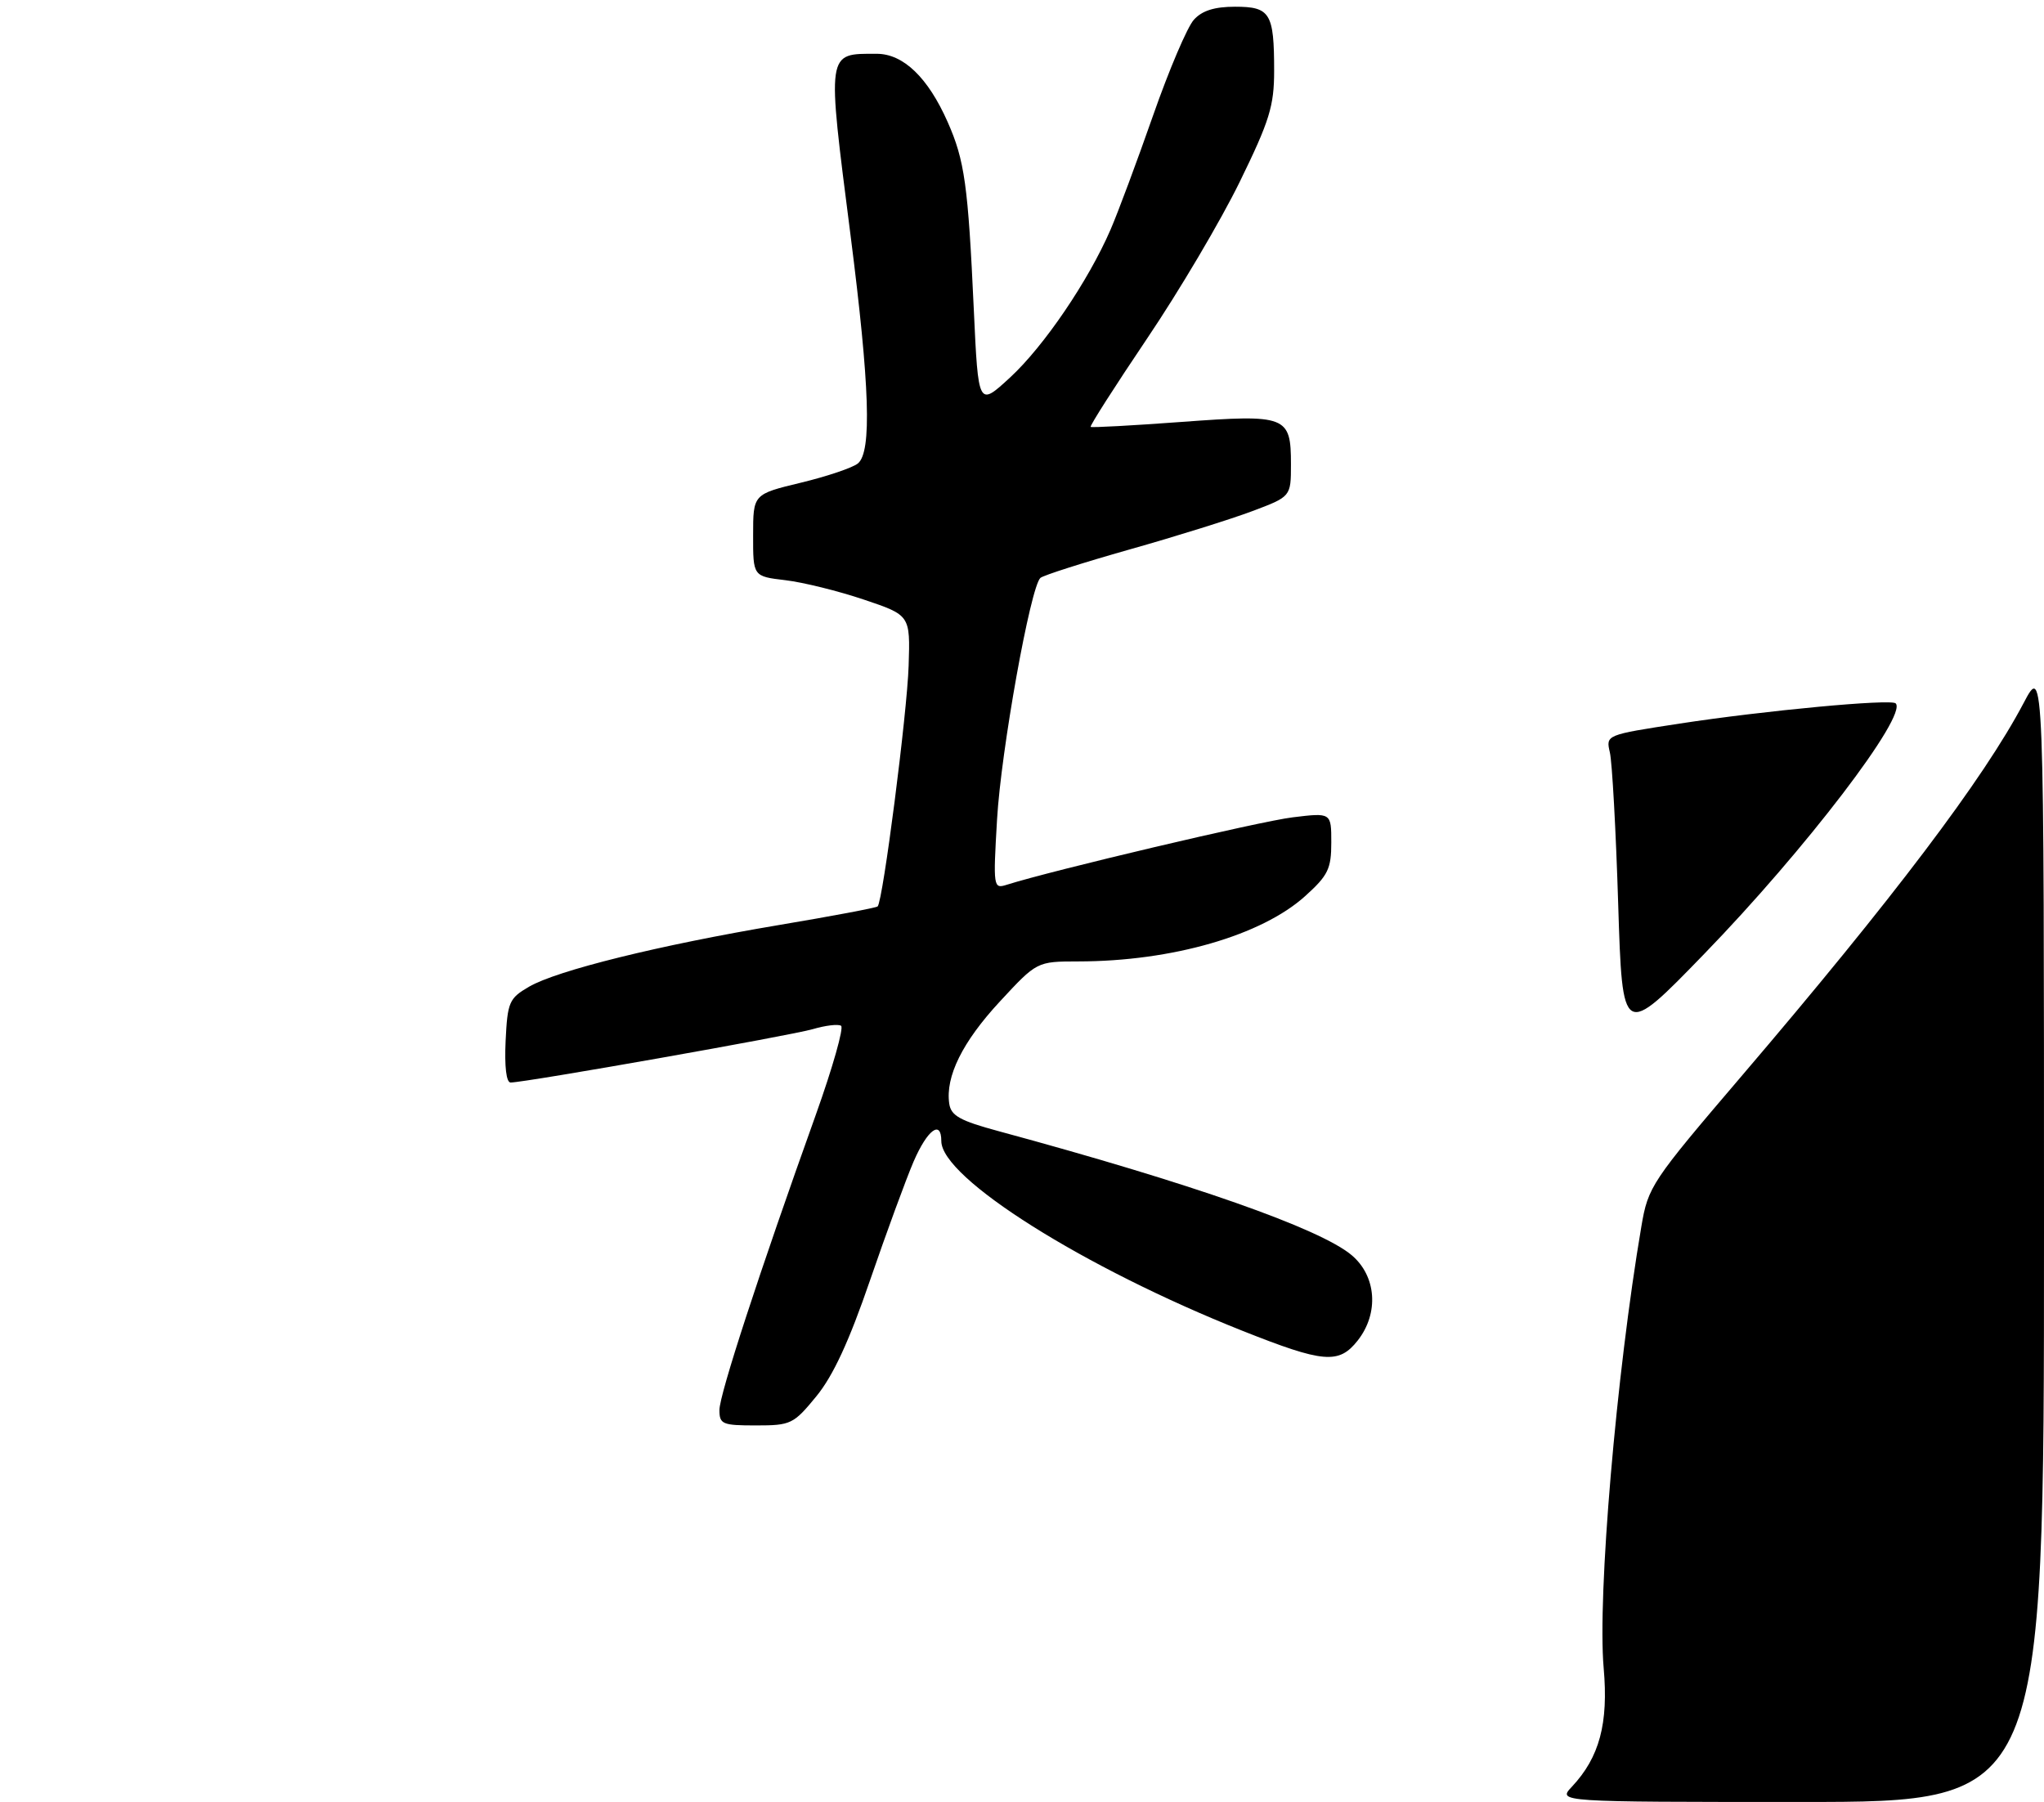 <?xml version="1.0" encoding="UTF-8" standalone="no"?>
<!DOCTYPE svg PUBLIC "-//W3C//DTD SVG 1.1//EN" "http://www.w3.org/Graphics/SVG/1.1/DTD/svg11.dtd" >
<svg xmlns="http://www.w3.org/2000/svg" xmlns:xlink="http://www.w3.org/1999/xlink" version="1.1" viewBox="0 0 304 268">
 <g >
 <path fill="currentColor"
d=" M 121.42 207.66 C 123.91 204.62 126.29 199.48 129.40 190.41 C 131.84 183.31 134.76 175.36 135.88 172.75 C 137.93 168.01 140.00 166.48 140.00 169.71 C 140.00 175.20 161.20 188.55 184.77 197.92 C 196.87 202.73 199.13 202.92 201.93 199.37 C 205.12 195.31 204.72 189.78 201.02 186.67 C 196.31 182.71 177.20 176.00 148.50 168.23 C 142.79 166.69 141.44 165.94 141.18 164.15 C 140.59 160.12 143.14 154.96 148.70 148.96 C 154.22 143.00 154.22 143.00 160.36 142.99 C 174.29 142.98 187.64 139.13 194.13 133.26 C 197.52 130.20 198.00 129.22 198.00 125.31 C 198.00 120.86 198.00 120.86 192.25 121.56 C 187.44 122.14 156.47 129.45 149.73 131.59 C 147.74 132.22 147.70 131.98 148.29 121.87 C 148.88 111.64 153.26 87.26 154.74 85.95 C 155.16 85.57 161.12 83.67 168.00 81.72 C 174.88 79.78 183.09 77.21 186.25 76.02 C 192.00 73.86 192.00 73.86 192.00 69.05 C 192.00 61.85 191.36 61.60 175.76 62.75 C 168.47 63.29 162.37 63.62 162.21 63.49 C 162.05 63.35 165.82 57.45 170.59 50.37 C 175.37 43.29 181.58 32.79 184.39 27.03 C 188.82 17.97 189.50 15.76 189.50 10.53 C 189.50 1.95 188.92 1.00 183.69 1.00 C 180.63 1.00 178.78 1.58 177.56 2.94 C 176.59 4.00 173.86 10.41 171.49 17.19 C 169.12 23.96 166.28 31.59 165.17 34.15 C 161.86 41.79 155.26 51.50 150.23 56.14 C 145.50 60.50 145.50 60.50 144.83 46.00 C 143.98 27.50 143.47 23.86 140.95 18.16 C 138.02 11.53 134.35 8.00 130.39 8.00 C 122.87 8.00 122.97 7.35 126.50 35.00 C 129.36 57.41 129.68 67.19 127.60 68.92 C 126.83 69.56 123.01 70.85 119.11 71.79 C 112.01 73.50 112.01 73.50 112.01 79.61 C 112.00 85.72 112.00 85.72 116.80 86.29 C 119.44 86.60 124.70 87.90 128.49 89.18 C 135.38 91.50 135.38 91.50 135.14 99.00 C 134.92 106.05 131.32 134.02 130.53 134.81 C 130.33 135.01 123.71 136.26 115.83 137.58 C 98.05 140.57 82.83 144.33 78.67 146.76 C 75.72 148.48 75.48 149.03 75.20 154.80 C 75.02 158.62 75.30 161.00 75.94 161.00 C 78.11 161.00 117.65 154.01 120.89 153.06 C 122.76 152.51 124.65 152.28 125.09 152.56 C 125.53 152.83 123.84 158.78 121.34 165.78 C 112.91 189.31 107.00 207.41 107.00 209.71 C 107.00 211.82 107.44 212.00 112.43 212.00 C 117.63 212.00 118.02 211.81 121.42 207.66 Z  M 233.78 265.74 C 237.89 261.36 239.24 256.33 238.51 248.07 C 237.57 237.38 240.38 204.36 244.12 182.39 C 245.12 176.48 245.61 175.75 258.98 160.09 C 281.56 133.65 295.05 115.80 300.98 104.54 C 304.00 98.80 304.00 98.80 304.00 183.40 C 304.00 268.00 304.00 268.00 267.83 268.00 C 231.65 268.00 231.65 268.00 233.78 265.74 Z  M 240.67 134.46 C 240.33 123.48 239.77 113.33 239.43 111.90 C 238.83 109.30 238.83 109.30 249.79 107.62 C 262.43 105.68 281.25 103.92 281.94 104.61 C 283.75 106.41 268.46 126.42 253.43 141.91 C 241.30 154.42 241.30 154.42 240.67 134.46 Z "/>
</g>
</svg>